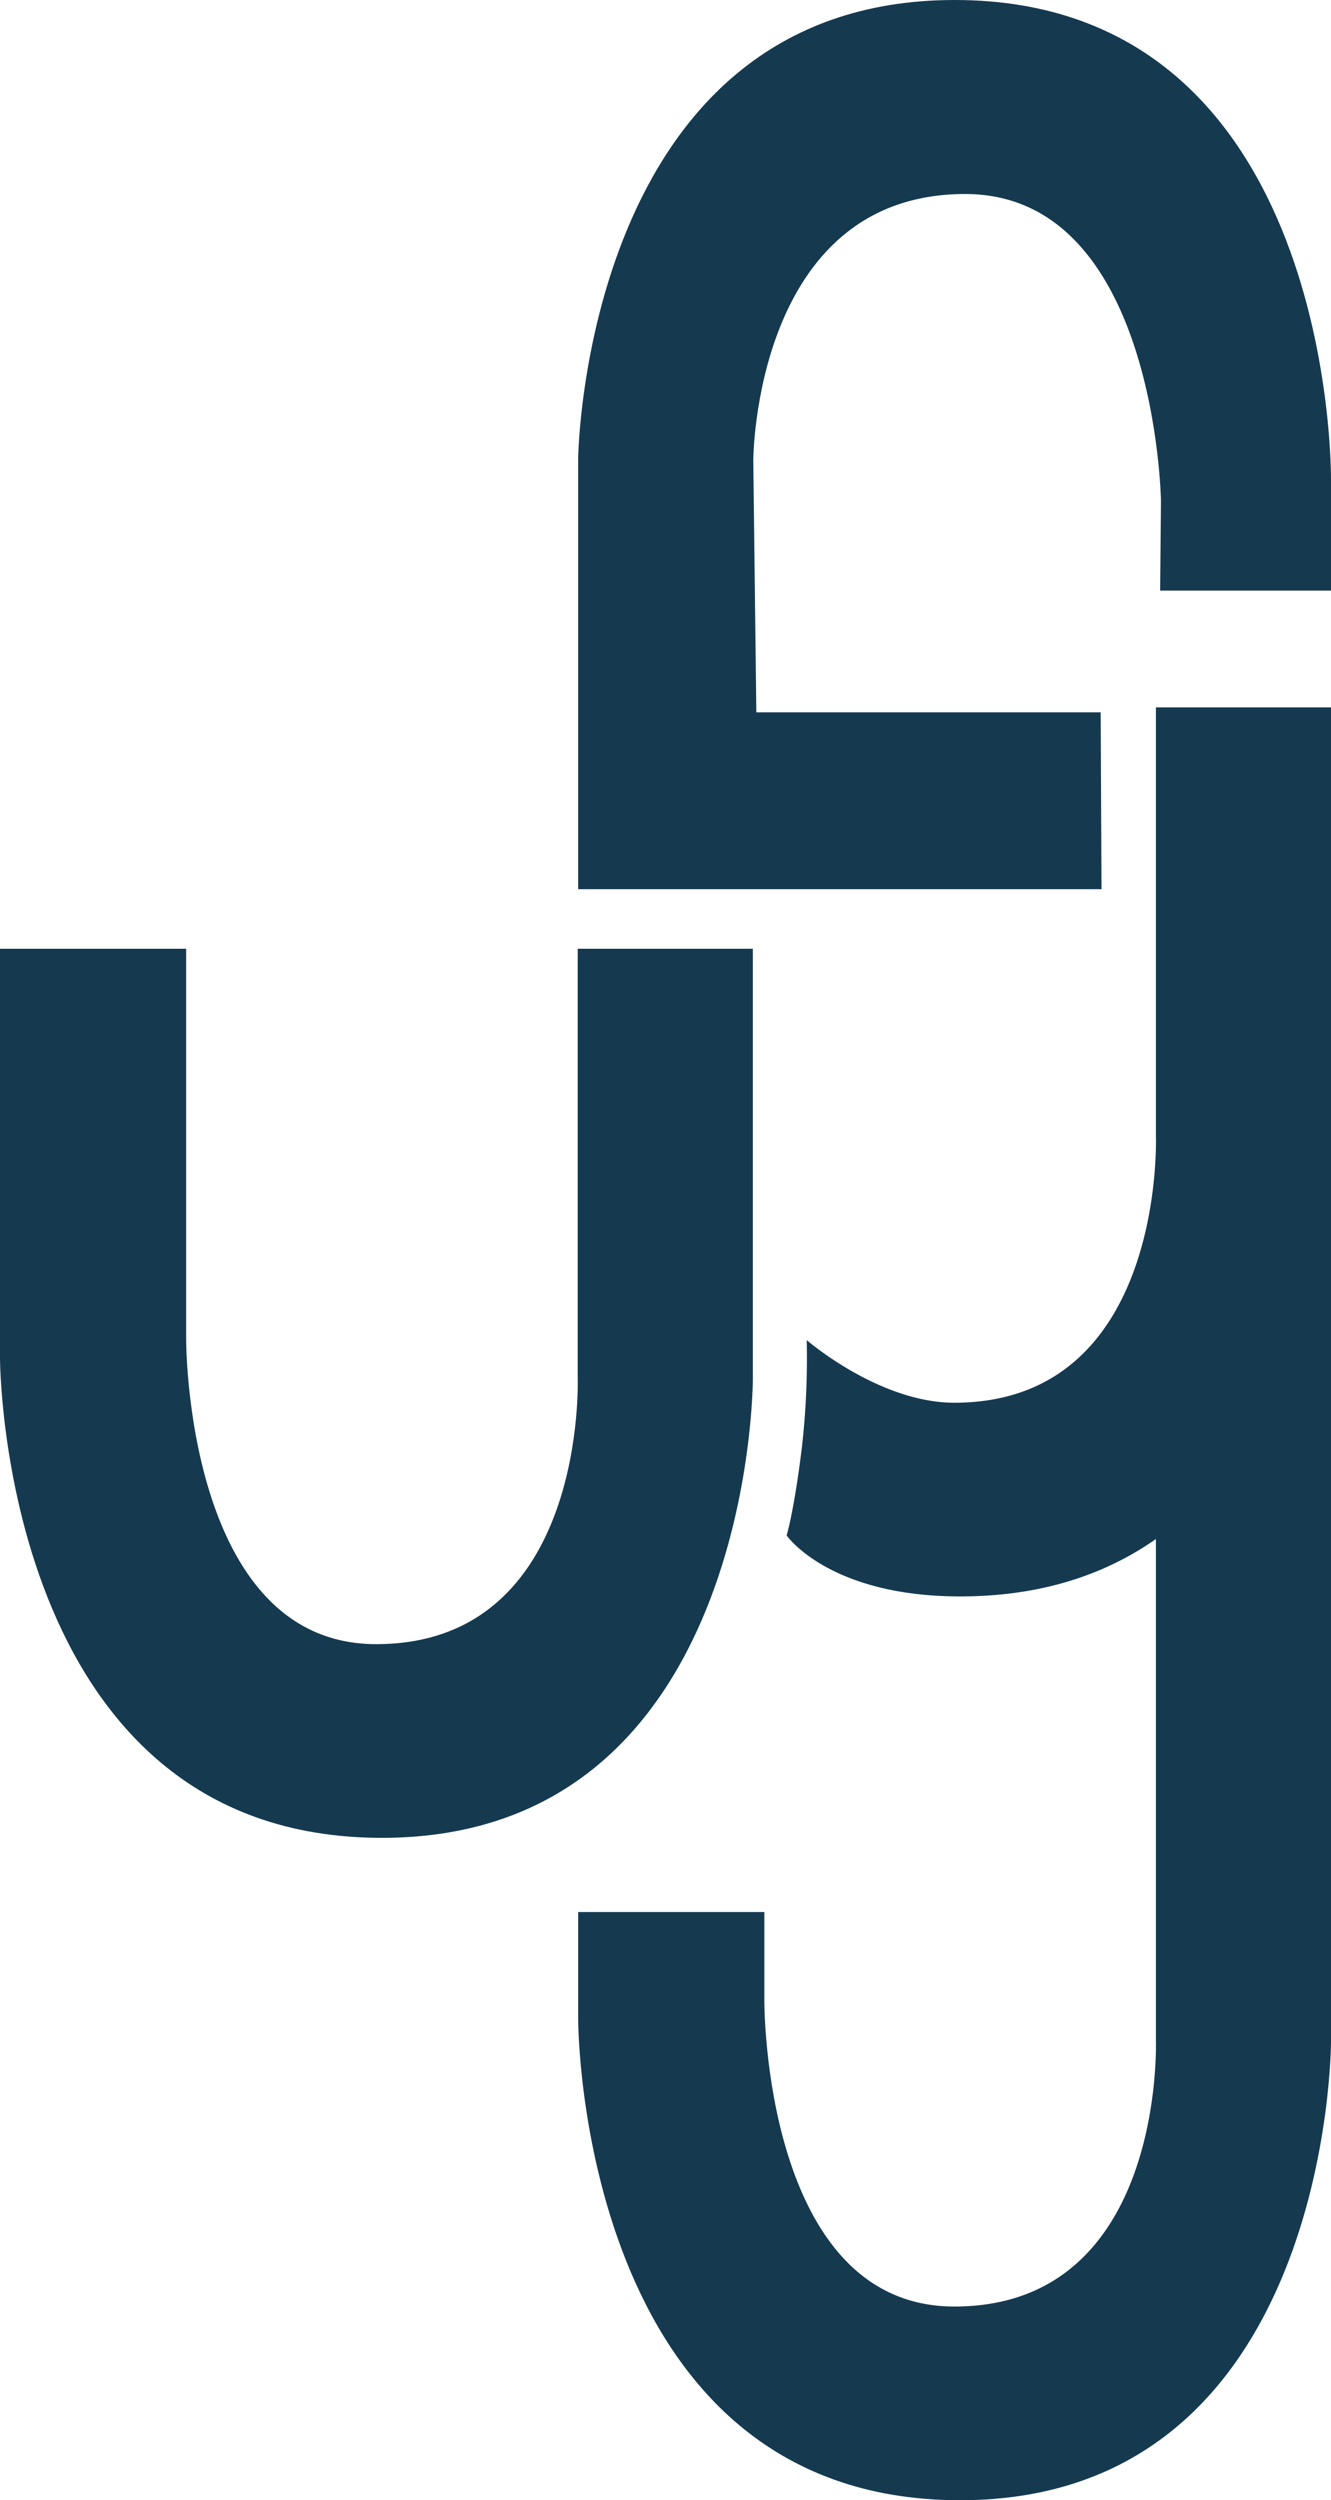 <svg xmlns="http://www.w3.org/2000/svg" viewBox="0 0 436.78 820"><defs><style>.cls-1{fill:#153a50;}</style></defs><g id="Layer_2" data-name="Layer 2"><path class="cls-1" d="M61.09,311.16V439.23s-.35,100,62.34,100c69.36,0,66.15-87.45,66.15-87.45V311.16h57.47V452.5s0,150.26-121.71,150.26C0,602.76,0,445.36,0,445.36V311.16Z"/><path class="cls-1" d="M380.71,193.7l.27-29.44S379.43,63.63,316.73,63.63C247.37,63.63,247.2,151,247.2,151l1,82.63h113l.27,58H189.73V150.25S191.55,0,313.26,0C438.6,0,436.78,157.39,436.78,157.39V193.7Z"/><path class="cls-1" d="M313.17,460.05c69.36,0,66.15-87.44,66.15-87.44V232h57.46V373.32s0,150.26-121.71,150.26c-43.09,0-56.93-20-56.93-20s2.43-7.82,5-28.83a259.22,259.22,0,0,0,1.59-35.24S288.43,460.05,313.17,460.05Z"/><path class="cls-1" d="M250.83,627.09v29.38s-.36,100,62.34,100c69.36,0,66.15-87.45,66.15-87.45V504.74l57.46-260.27V669.74S436.78,820,315.07,820c-125.34,0-125.33-157.4-125.33-157.4V627.09Z"/></g></svg>